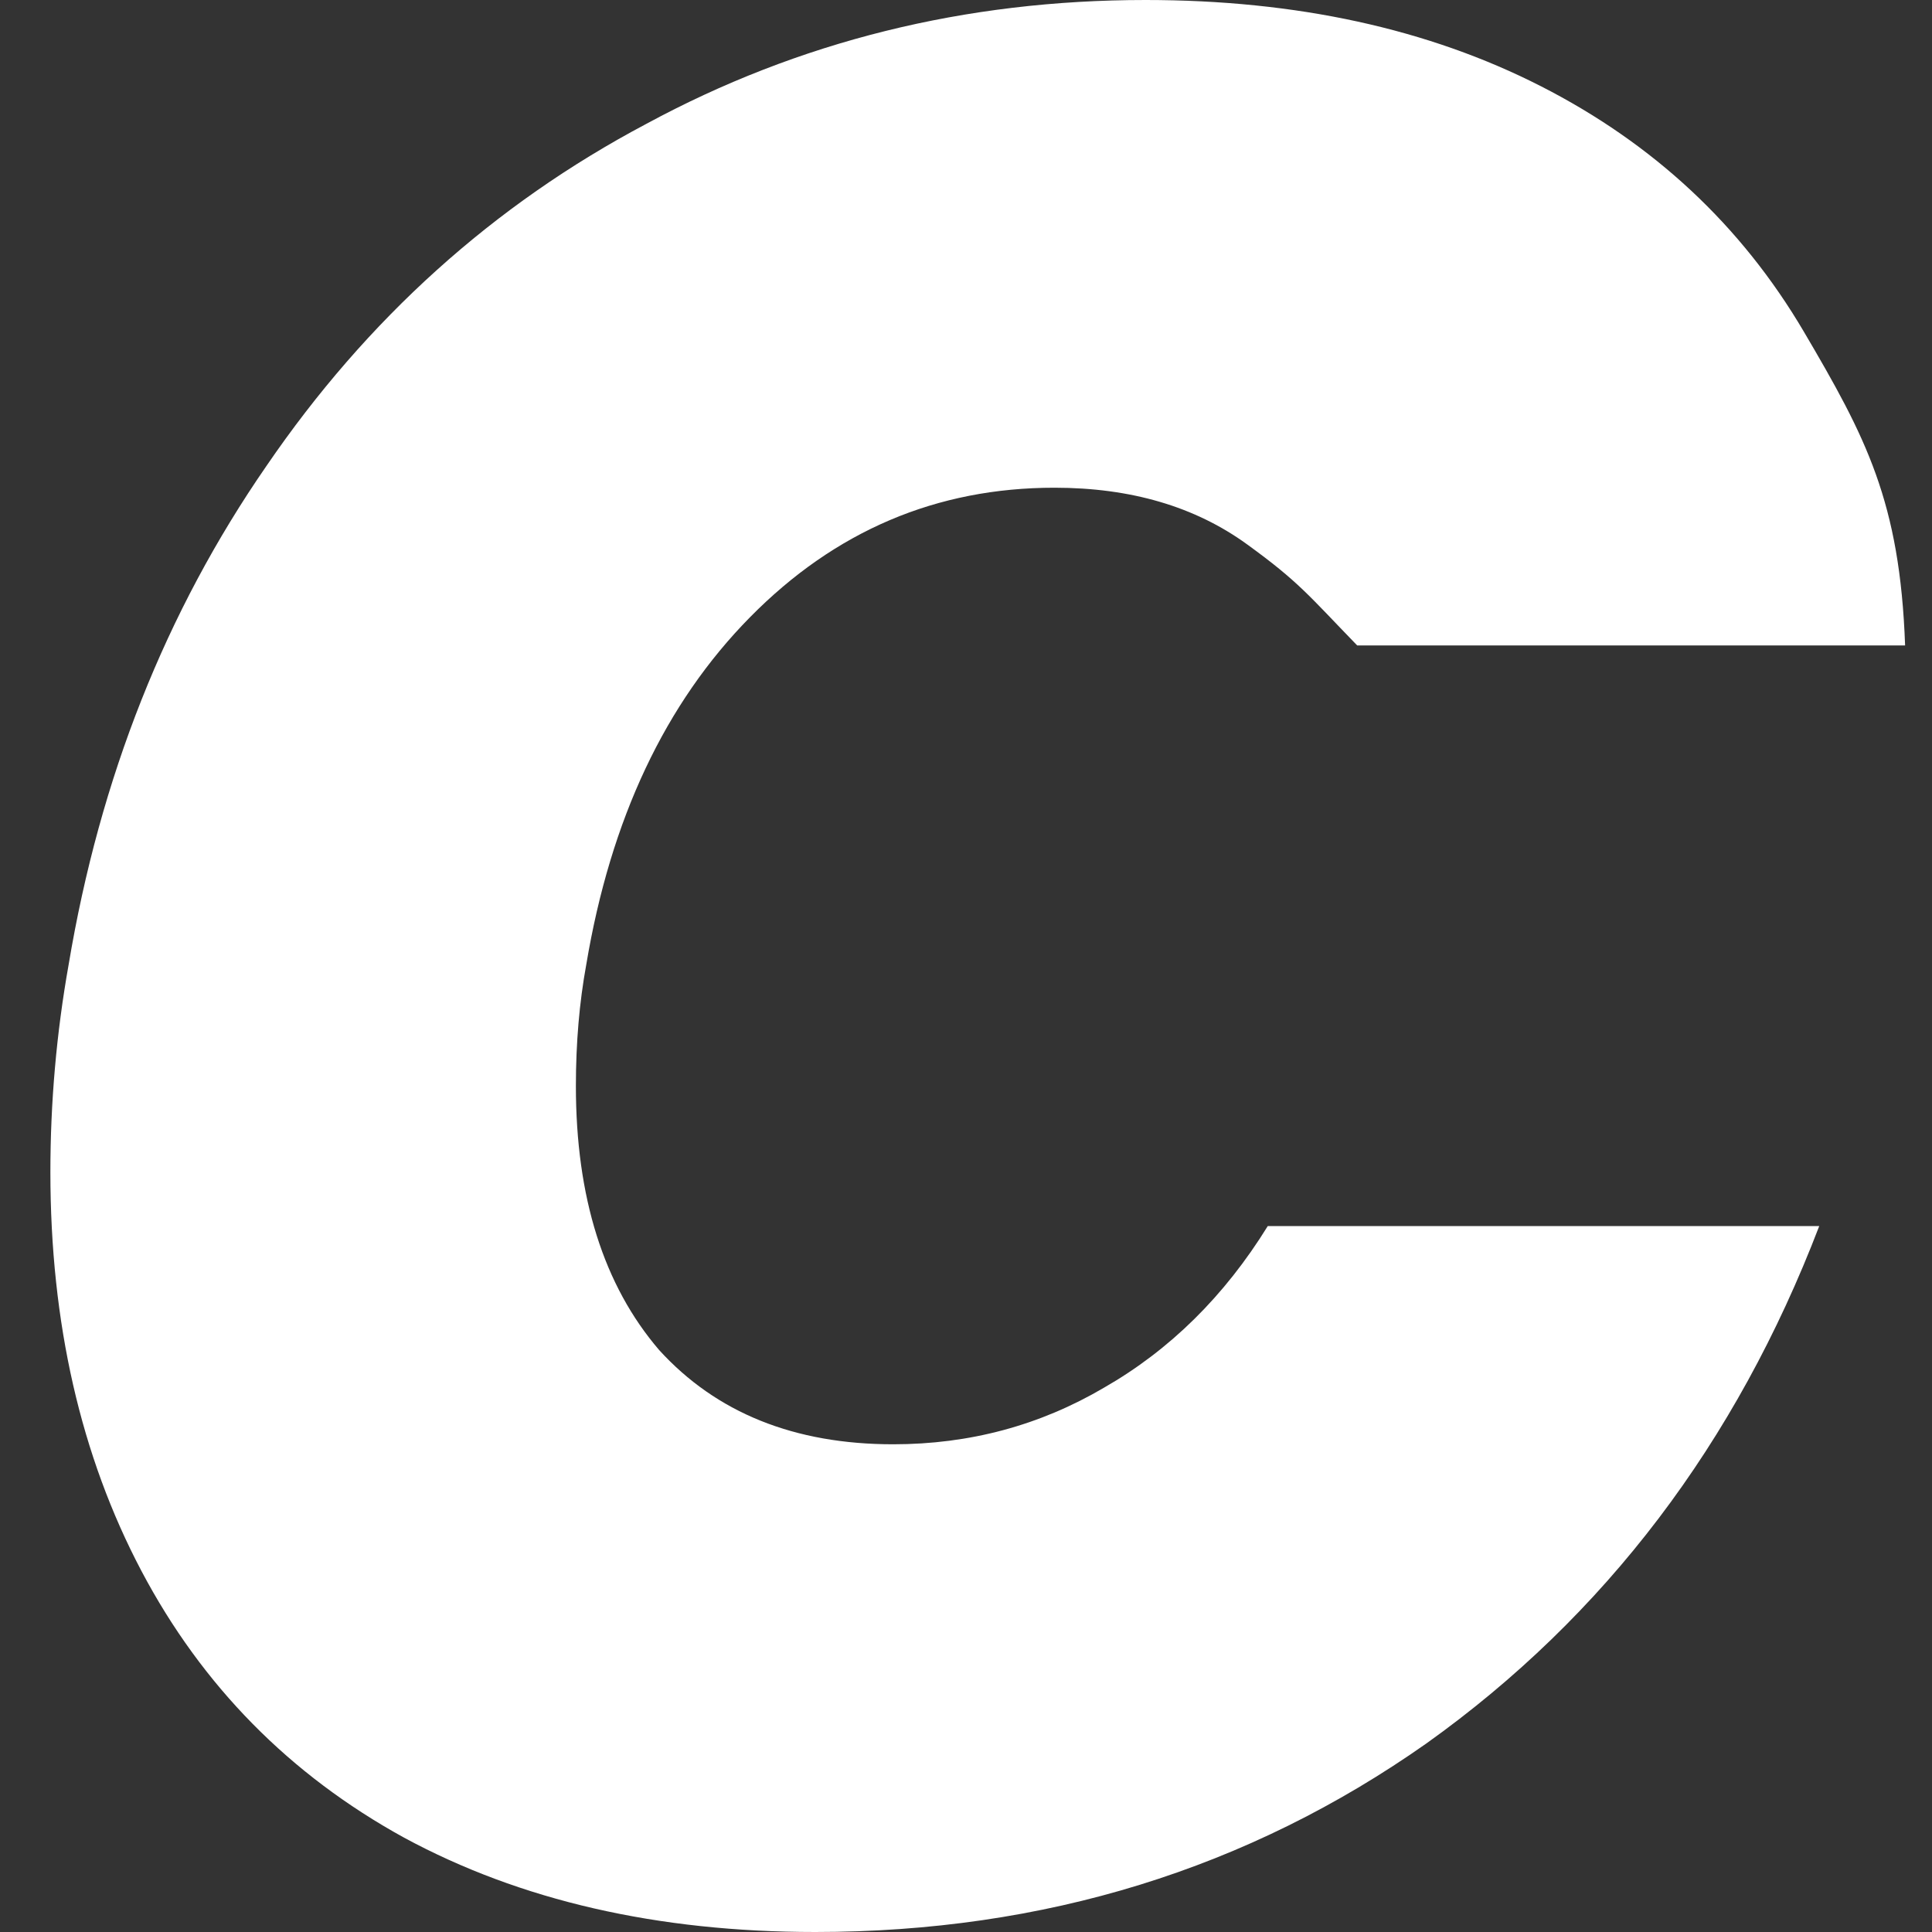<svg width="25" height="25" viewBox="0 0 25 25" fill="none" xmlns="http://www.w3.org/2000/svg">
<rect x="0" y="0" width="25" height="25" fill="#333333" stroke="none"/>
<path d="M0.888 12.483C1.292 10.065 2.145 7.915 3.446 6.032C4.748 4.126 6.386 2.65 8.361 1.604C10.335 0.535 12.49 0 14.823 0C16.776 0 18.481 0.372 19.94 1.116C21.398 1.86 22.532 2.917 23.34 4.289C24.147 5.66 24.585 6.492 24.652 8.352H17.562C16.931 7.701 16.809 7.531 16.136 7.043C15.463 6.555 14.633 6.311 13.645 6.311C12.119 6.311 10.807 6.869 9.707 7.985C8.607 9.1 7.901 10.6 7.586 12.483C7.497 12.971 7.452 13.494 7.452 14.052C7.452 15.493 7.811 16.632 8.529 17.469C9.269 18.282 10.279 18.689 11.558 18.689C12.546 18.689 13.455 18.445 14.285 17.957C15.138 17.469 15.845 16.771 16.405 15.865H23.541C22.464 18.677 20.77 20.909 18.459 22.559C16.147 24.186 13.511 25 10.549 25C8.506 25 6.734 24.593 5.23 23.78C3.749 22.966 2.616 21.815 1.83 20.328C1.045 18.84 0.652 17.12 0.652 15.167C0.652 14.261 0.731 13.366 0.888 12.483Z" fill="white"/>
</svg>
